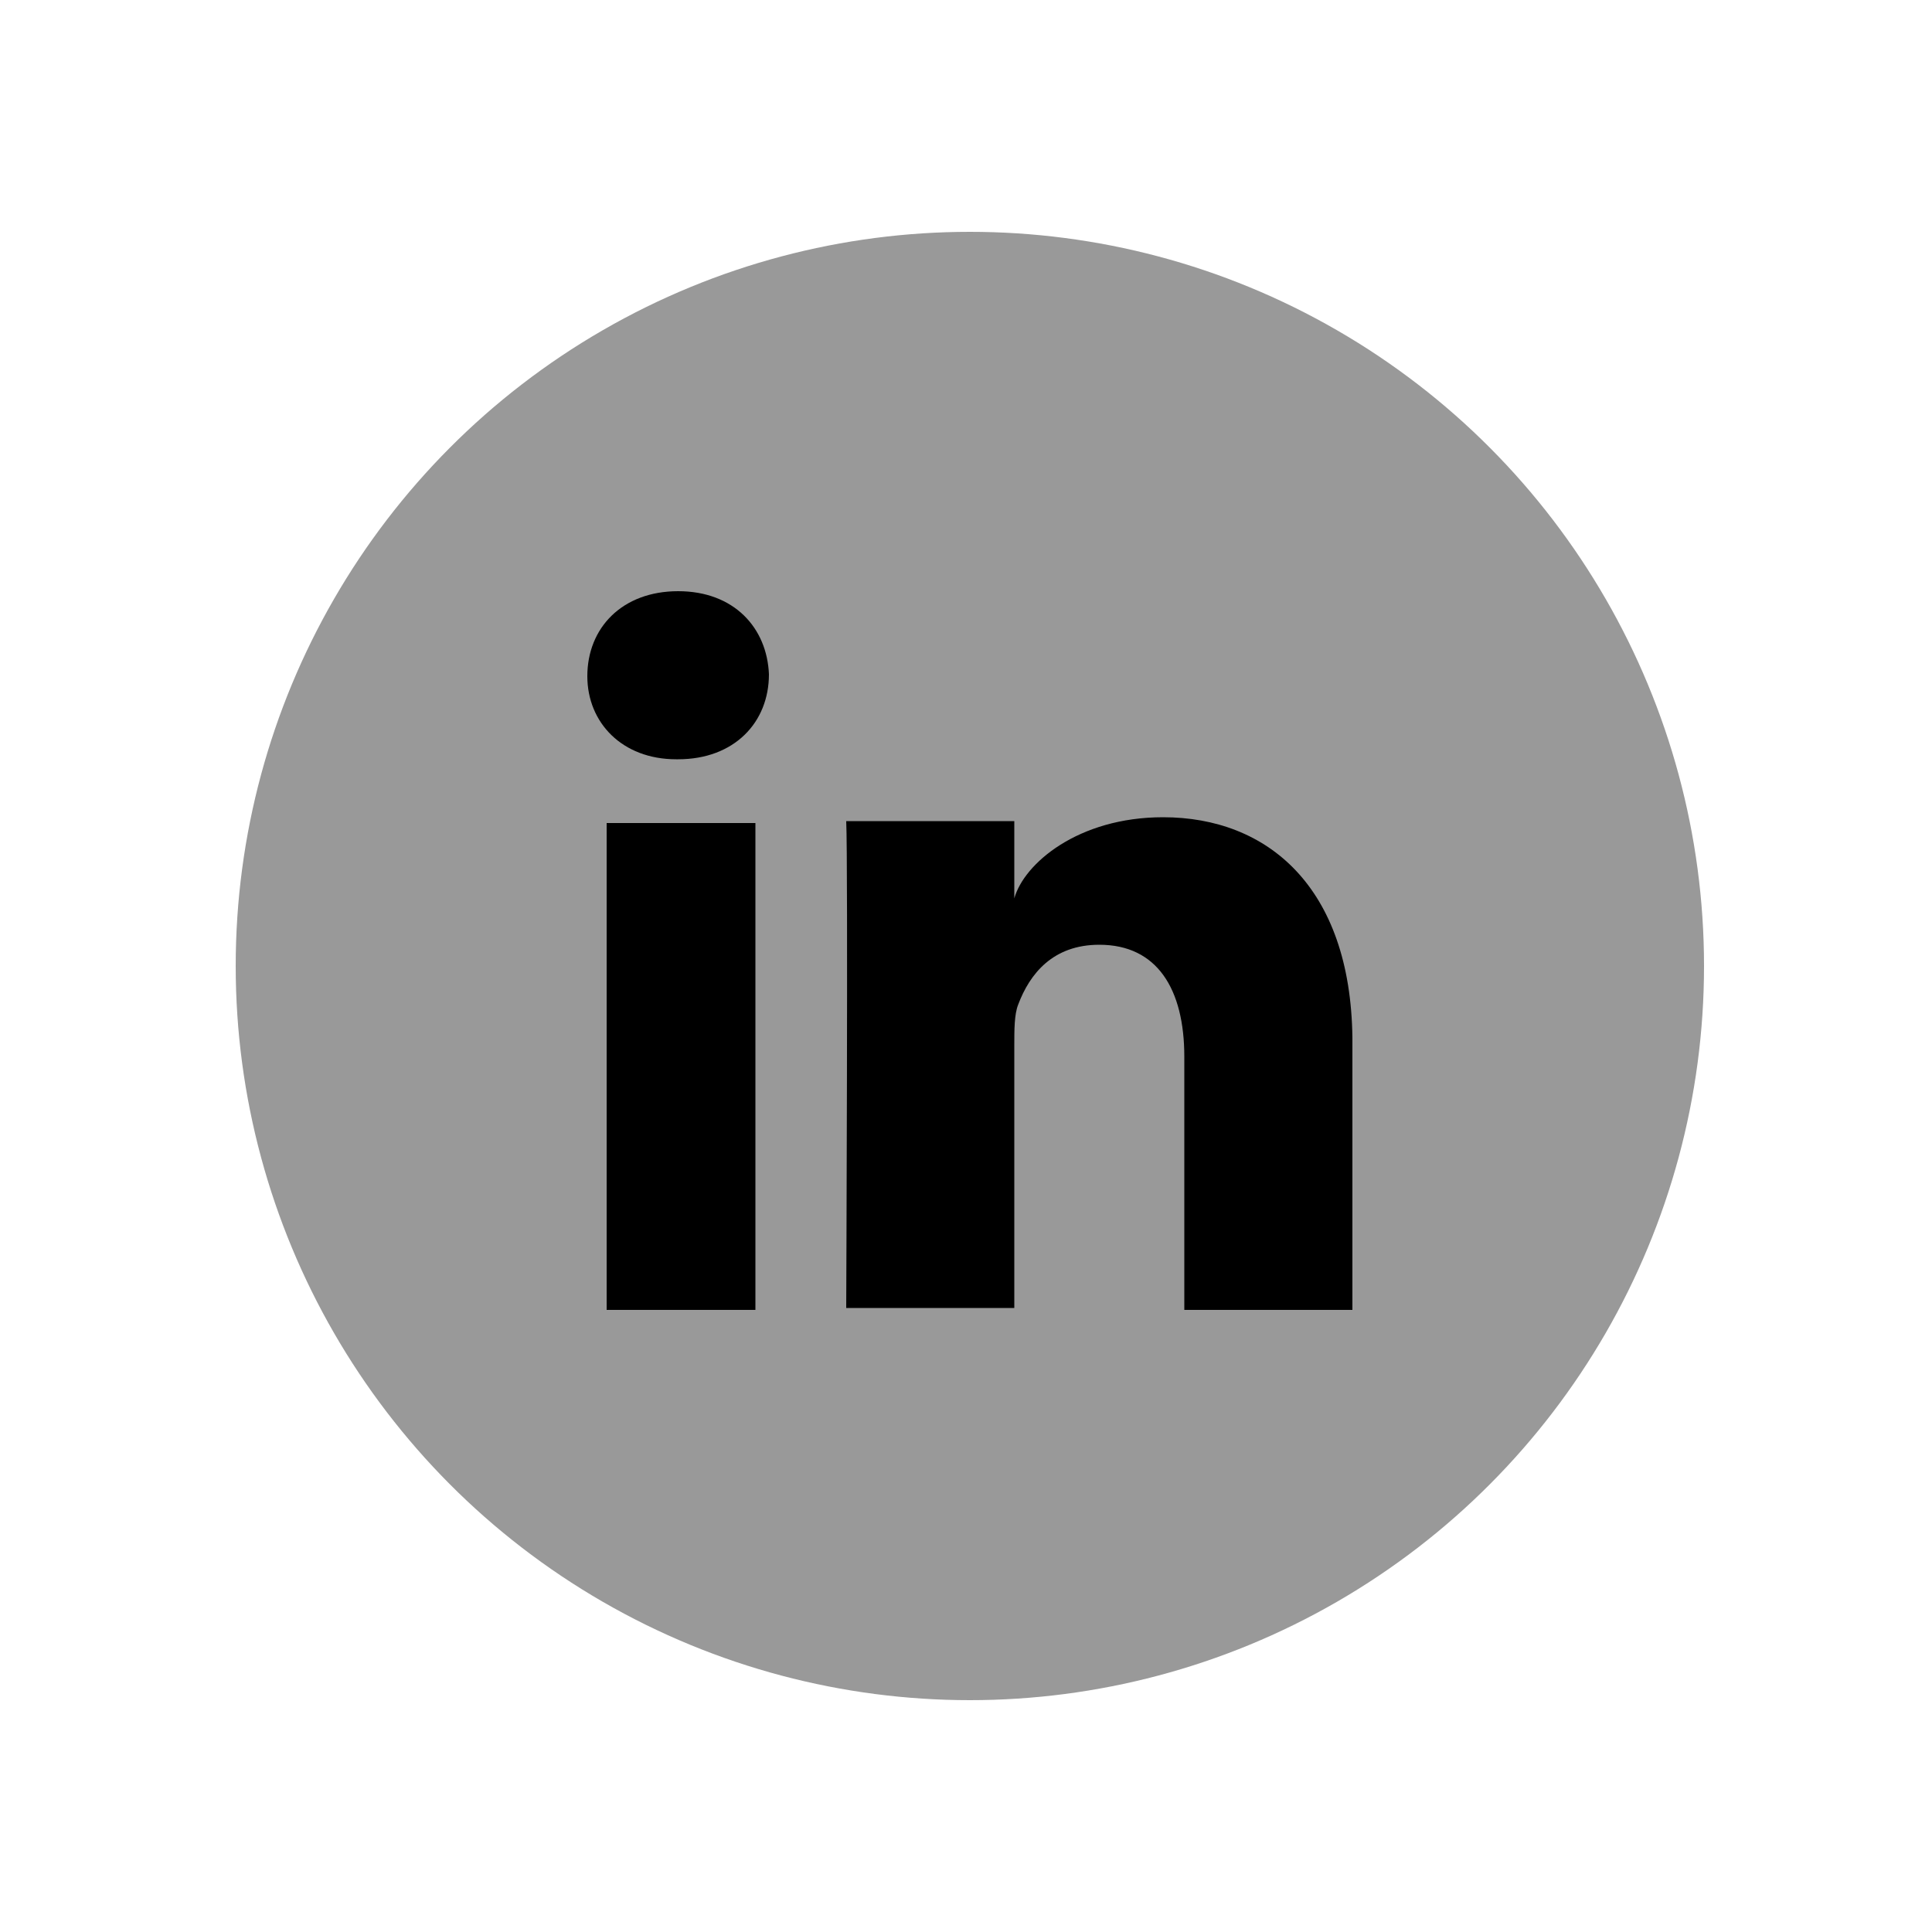 <?xml version="1.0" encoding="utf-8"?>
<!-- Generator: Adobe Illustrator 23.0.4, SVG Export Plug-In . SVG Version: 6.00 Build 0)  -->
<svg version="1.1" id="Layer_1" xmlns="http://www.w3.org/2000/svg" xmlns:xlink="http://www.w3.org/1999/xlink" x="0px" y="0px"
	 viewBox="0 0 100 100" style="enable-background:new 0 0 100 100;" xml:space="preserve">
<style type="text/css">
	.st0{fill:#999999;}
	.st1{fill:#000;}
</style>
<circle class="st0" cx="50.2" cy="50" r="38"/>
<g id="LinkedIn_2_">
	<rect x="31.4" y="42.6" class="st1" width="7.7" height="25.2"/>
	<path class="st1" d="M60.2,42.3c-4.4,0-7.2,2.4-7.7,4.2v-4h-8.7c0.1,2.1,0,25.2,0,25.2h8.7V54.1c0-0.8,0-1.6,0.2-2.1
		c0.6-1.6,1.8-3.1,4.2-3.1c3,0,4.4,2.3,4.4,5.8v13.1H70V53.7C69.9,45.9,65.6,42.3,60.2,42.3z"/>
	<path class="st1" d="M35.1,30.6c-2.9,0-4.7,1.9-4.7,4.4c0,2.4,1.8,4.3,4.6,4.3h0.1c2.9,0,4.7-1.9,4.7-4.4
		C39.7,32.5,38,30.6,35.1,30.6z"/>
</g>
</svg>
